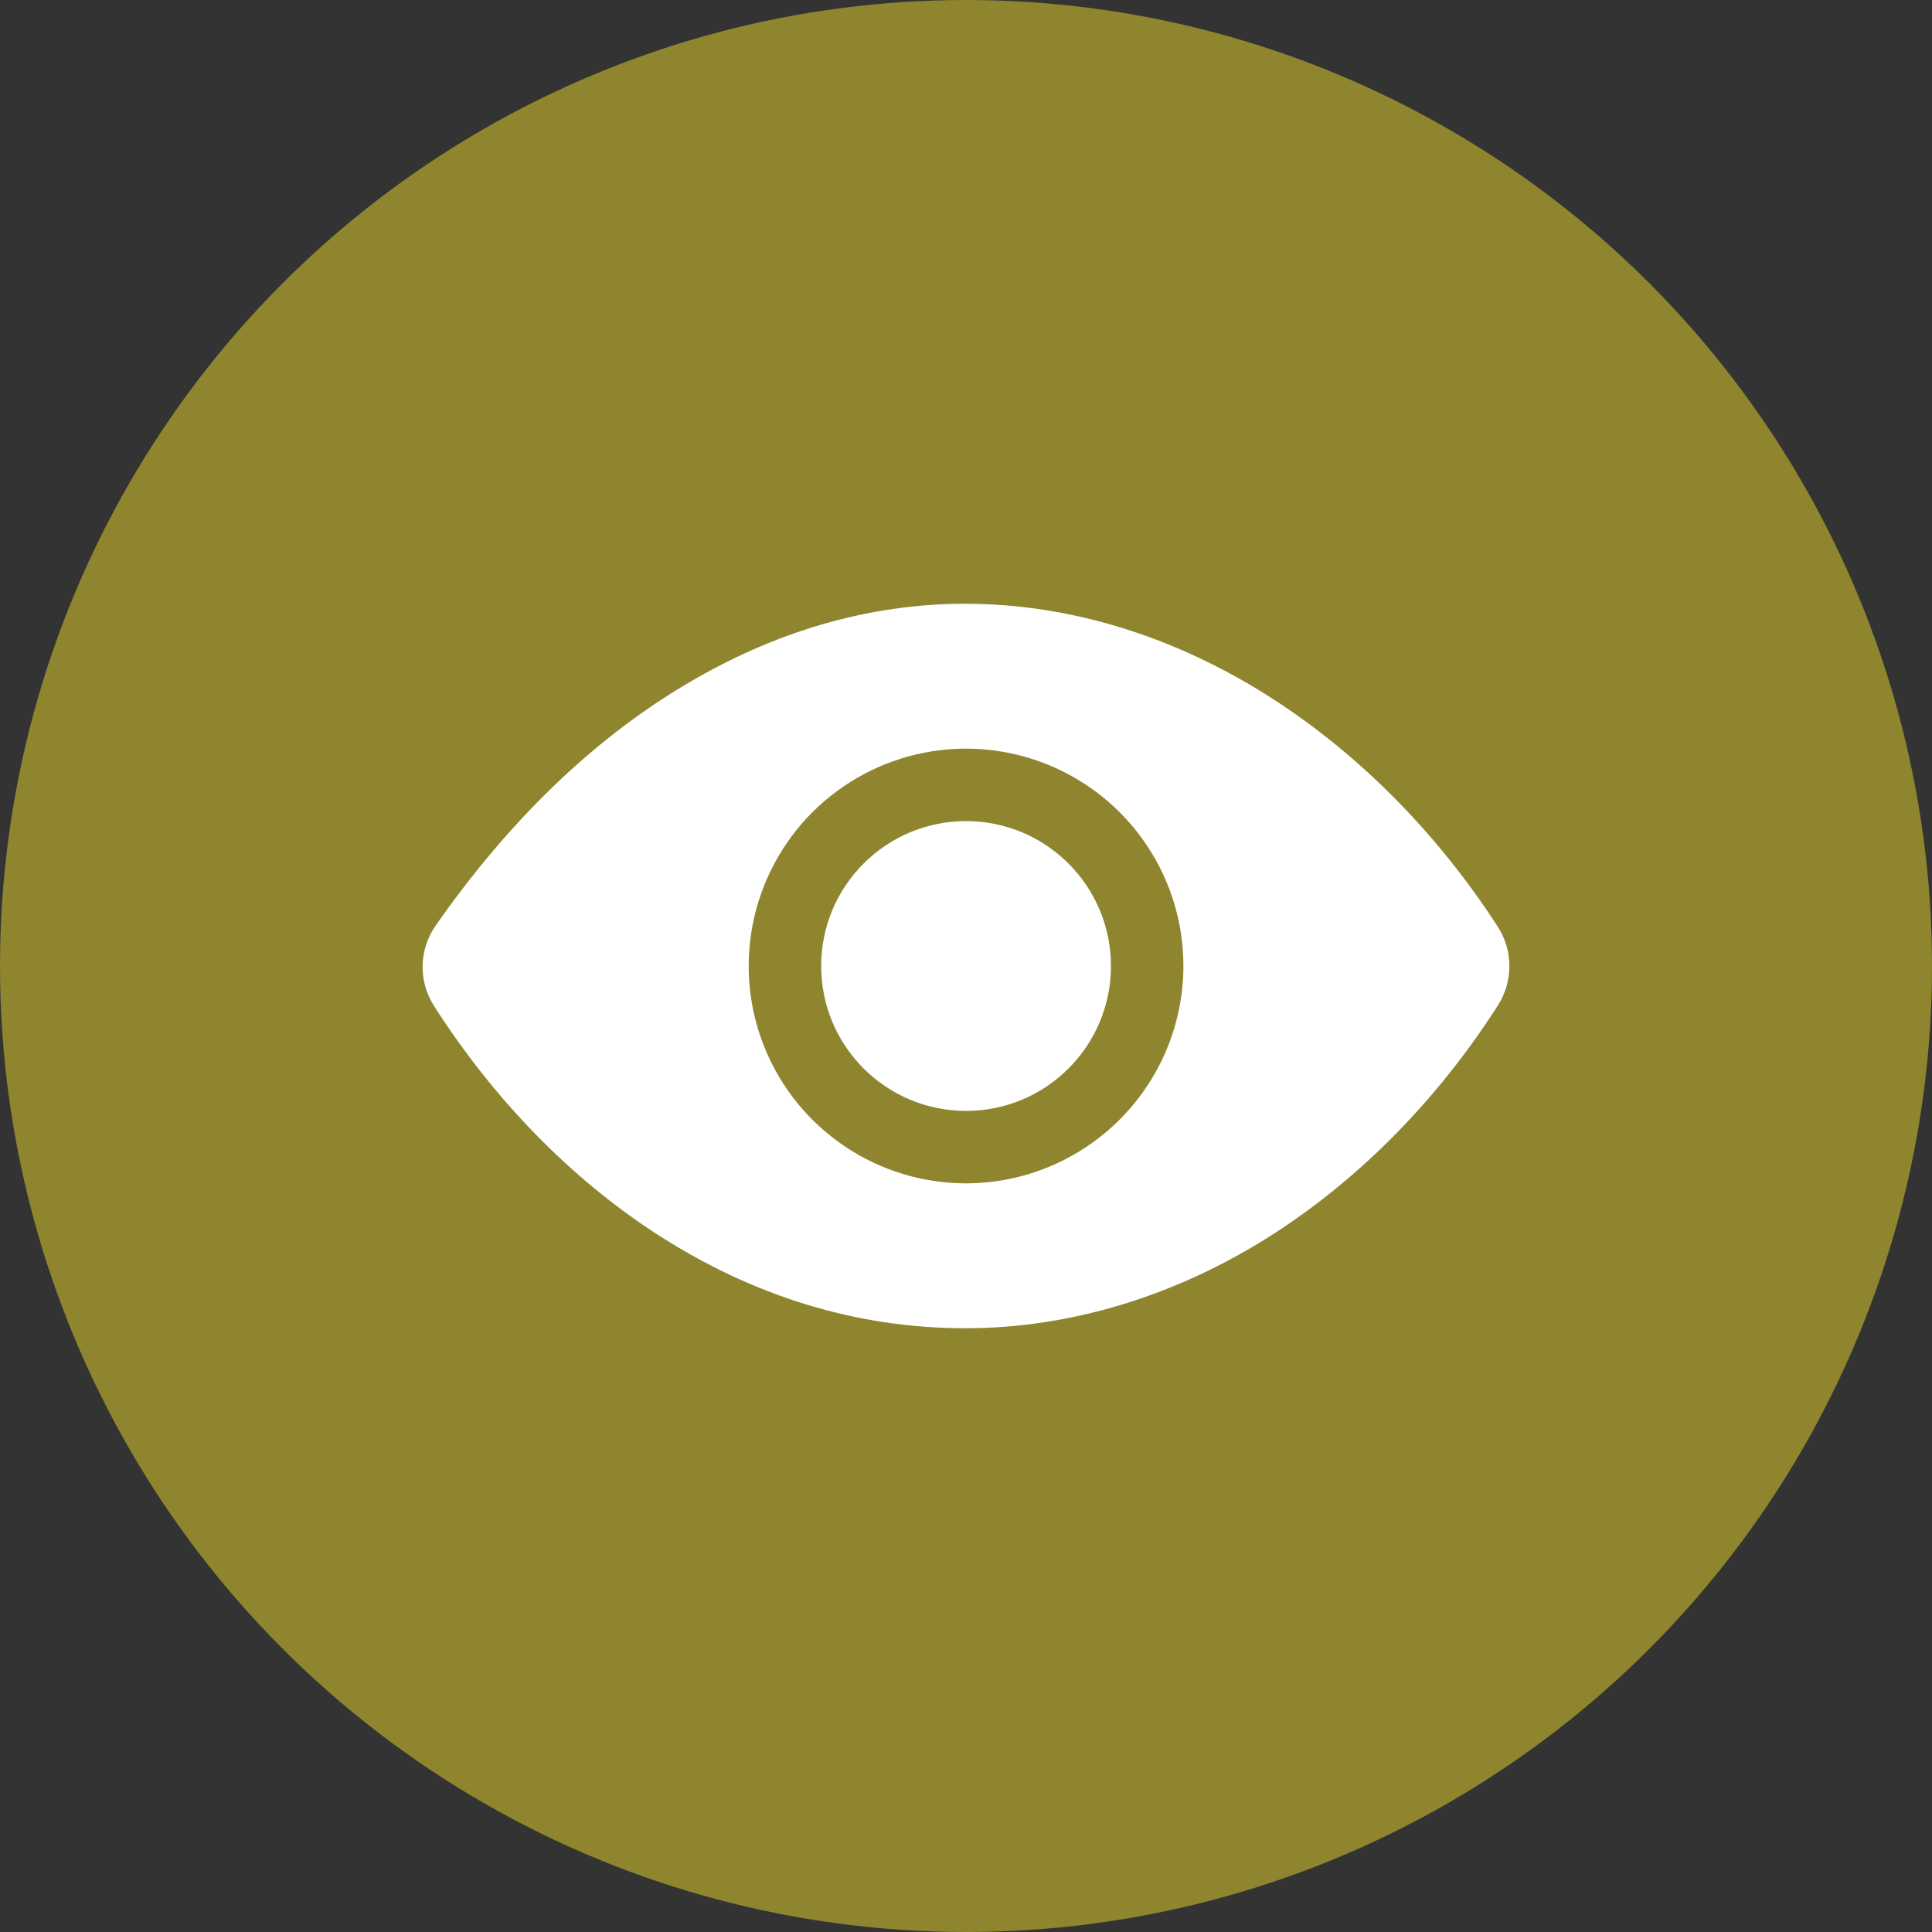 <svg width="32" height="32" viewBox="0 0 32 32" fill="none" xmlns="http://www.w3.org/2000/svg">
<rect x="0" y="0" width="32" height="32" fill="#333333" stroke="none"/>
<circle cx="16" cy="16" r="16" fill="#8E852E"/>
<path d="M16.001 18.4C17.326 18.4 18.401 17.326 18.401 16C18.401 14.675 17.326 13.6 16.001 13.6C14.675 13.6 13.601 14.675 13.601 16C13.601 17.326 14.675 18.4 16.001 18.4Z" fill="white"/>
<path d="M24.807 15.348C23.815 13.813 22.528 12.509 21.085 11.578C19.488 10.546 17.726 10 15.988 10C14.393 10 12.826 10.456 11.328 11.354C9.8 12.27 8.417 13.609 7.215 15.332C7.079 15.527 7.004 15.757 7 15.995C6.996 16.232 7.062 16.465 7.191 16.665C8.181 18.214 9.456 19.52 10.876 20.439C12.476 21.475 14.197 22 15.988 22C17.74 22 19.506 21.459 21.096 20.436C22.538 19.507 23.823 18.198 24.811 16.651C24.935 16.456 25.001 16.23 25 15.999C25 15.768 24.933 15.542 24.807 15.348ZM16.001 19.6C15.289 19.6 14.593 19.389 14.001 18.993C13.409 18.598 12.947 18.035 12.675 17.378C12.402 16.72 12.331 15.996 12.47 15.298C12.609 14.599 12.952 13.958 13.455 13.454C13.959 12.951 14.6 12.608 15.298 12.469C15.997 12.33 16.721 12.402 17.378 12.674C18.036 12.947 18.599 13.408 18.994 14C19.39 14.592 19.601 15.288 19.601 16C19.6 16.954 19.22 17.869 18.545 18.544C17.87 19.219 16.955 19.599 16.001 19.6Z" fill="white"/>
</svg>
